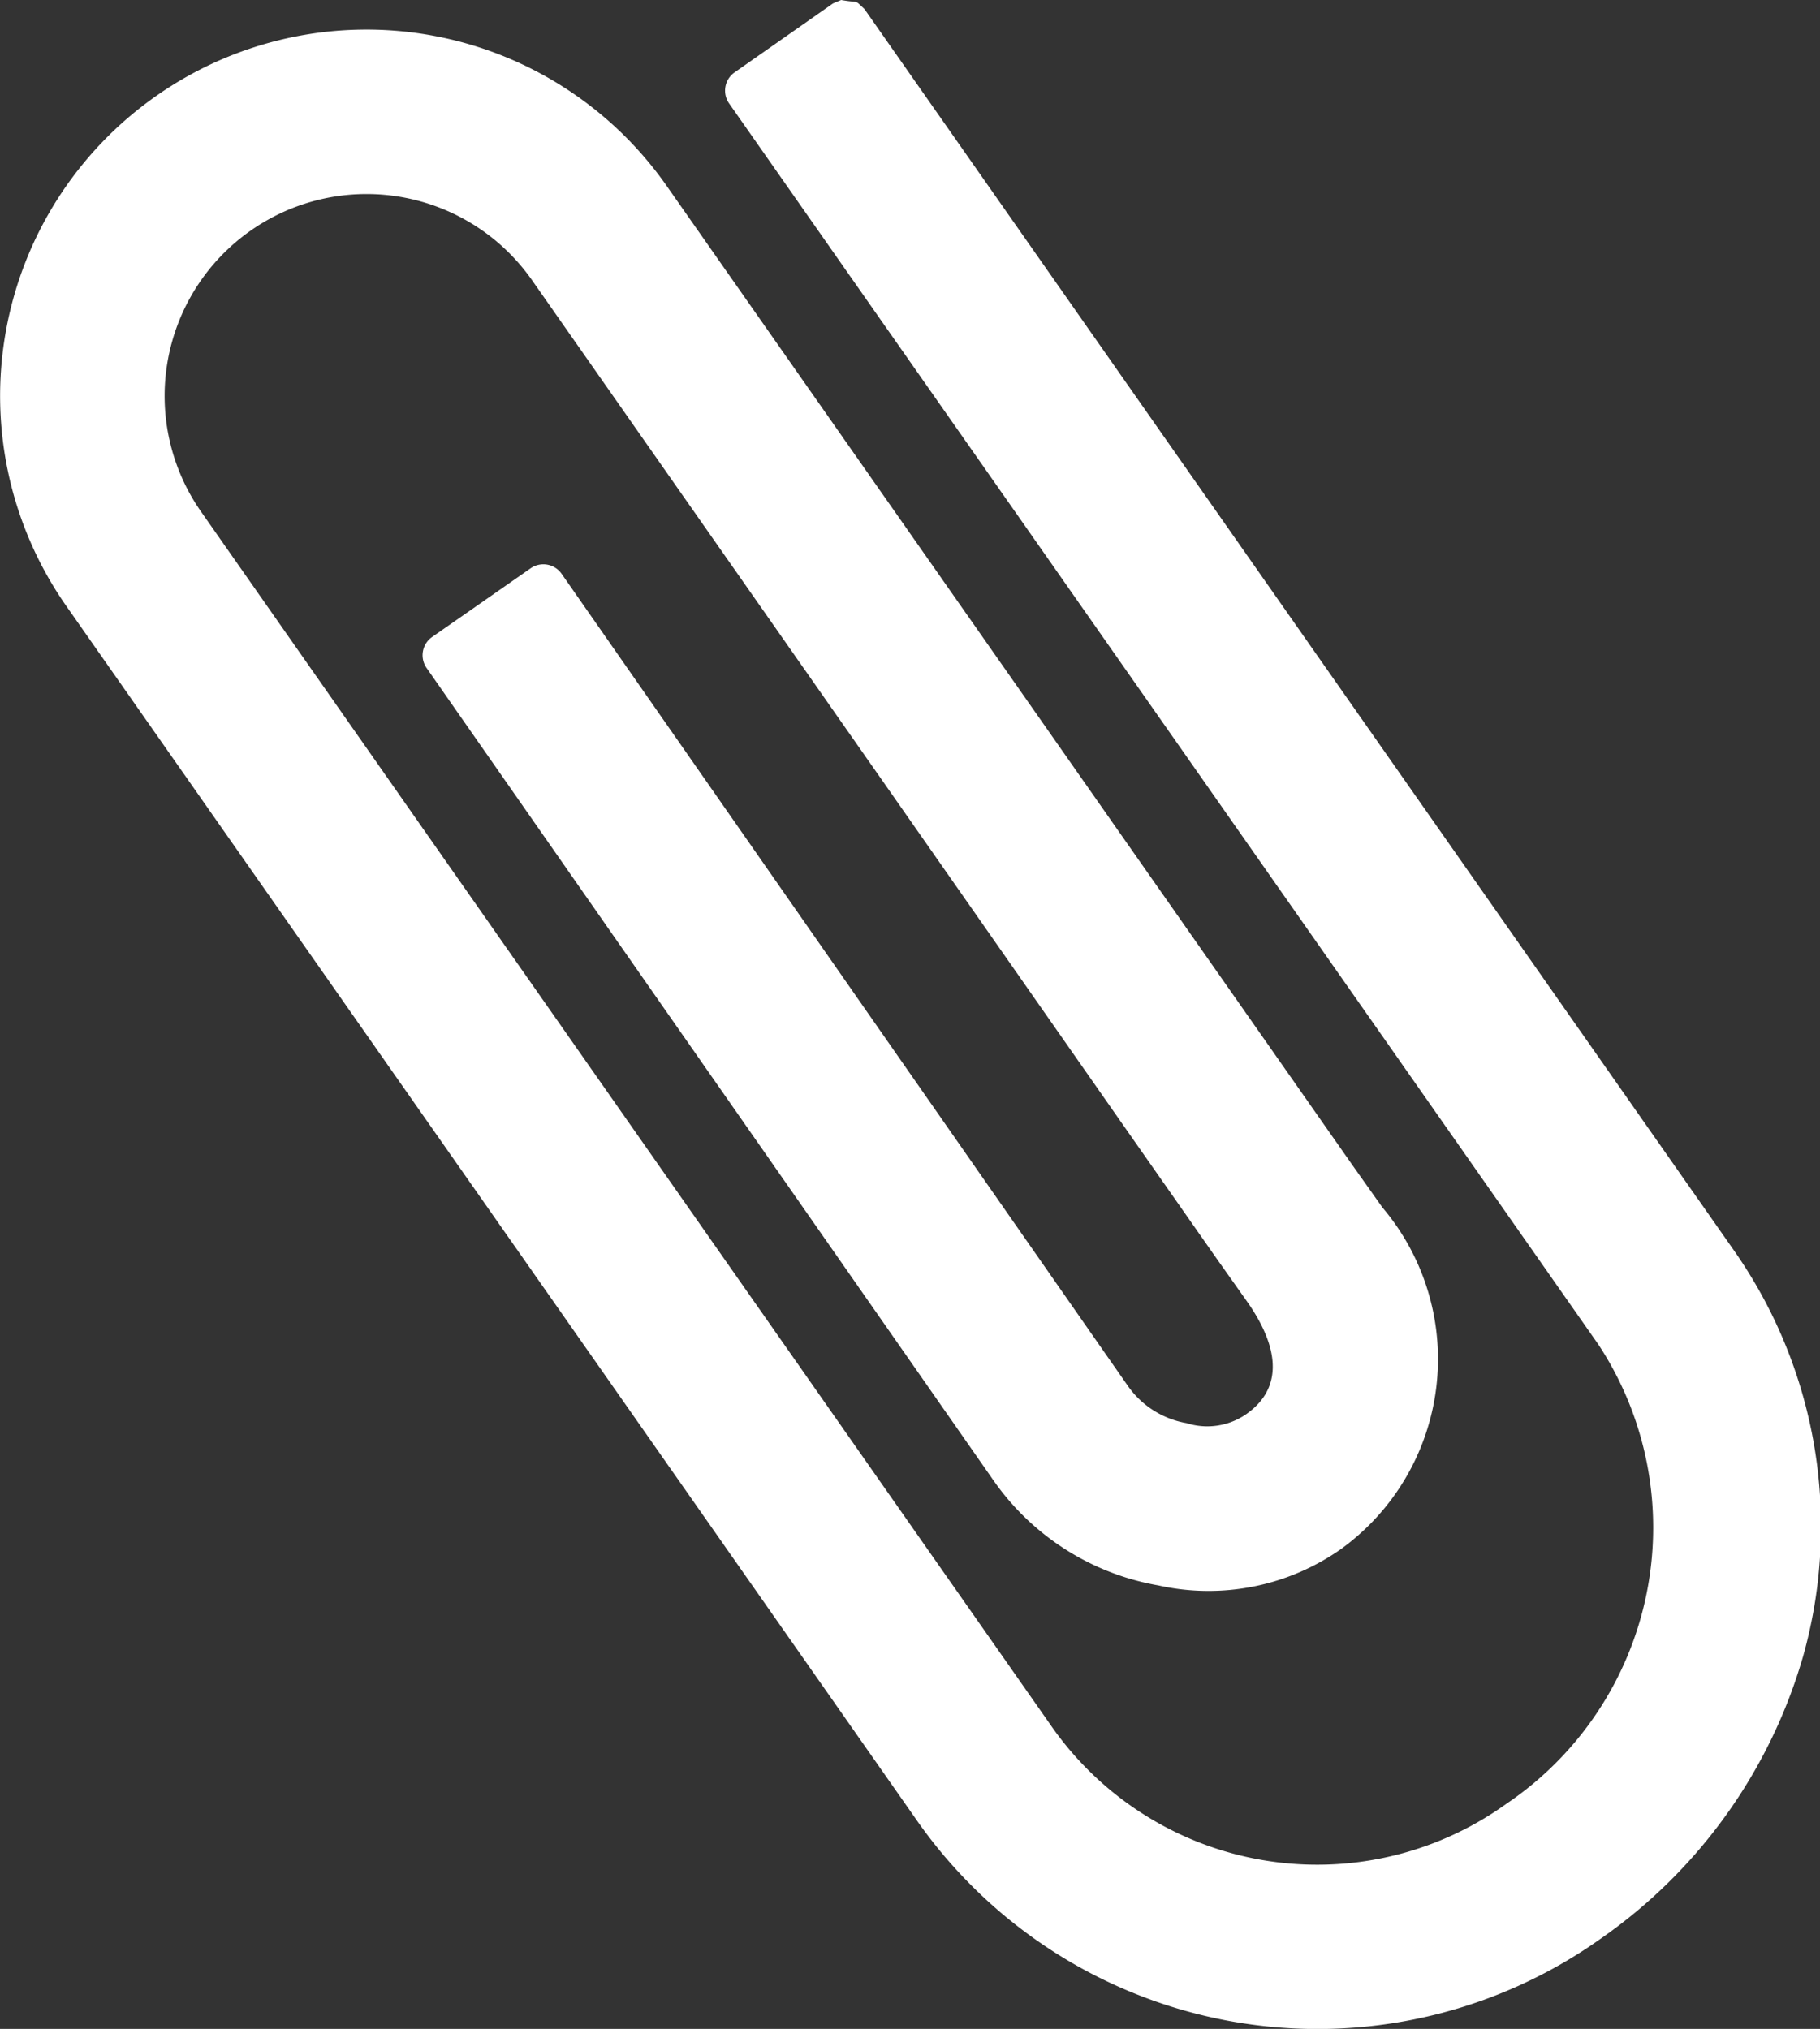 <svg xmlns="http://www.w3.org/2000/svg" width="23.442" height="26.132" viewBox="0 0 23.442 26.132">
  <rect x="0" y="0" width="23.442" height="26.132" fill="#333333" stroke="none"/>
  <g id="attachment-ico" transform="translate(0 0)">
    <path id="Path_37" data-name="Path 37" d="M17.956,2.443c.25.044.16-.012.3.116l11.2,15.99a6.191,6.191,0,0,1,.889,5.231,6.69,6.69,0,0,1-2.6,3.629,6.3,6.3,0,0,1-8.8-1.5L7.977,10.25a4.719,4.719,0,1,1,7.731-5.414l4.607,6.578h0l3.168,4.524,1.044,1.491.4.565a3.021,3.021,0,0,1-.532,4.4,2.968,2.968,0,0,1-2.352.469A3.276,3.276,0,0,1,19.911,21.5L12.617,11.047a.287.287,0,0,1,.071-.4l1.268-.884a.287.287,0,0,1,.4.071L21.647,20.29a1.165,1.165,0,0,0,.759.483.88.88,0,0,0,.769-.117c.455-.319.449-.822.012-1.446l-.4-.565-1.044-1.491L18.58,12.63h0L13.974,6.051A2.6,2.6,0,0,0,9.713,9.035L20.676,24.692a4.176,4.176,0,0,0,5.849.983,4.292,4.292,0,0,0,1.188-5.91l-11.2-15.99a.287.287,0,0,1,.071-.4l1.266-.887Z" transform="translate(-7.122 -2.443)" fill="#fff"/>
  </g>
</svg>
